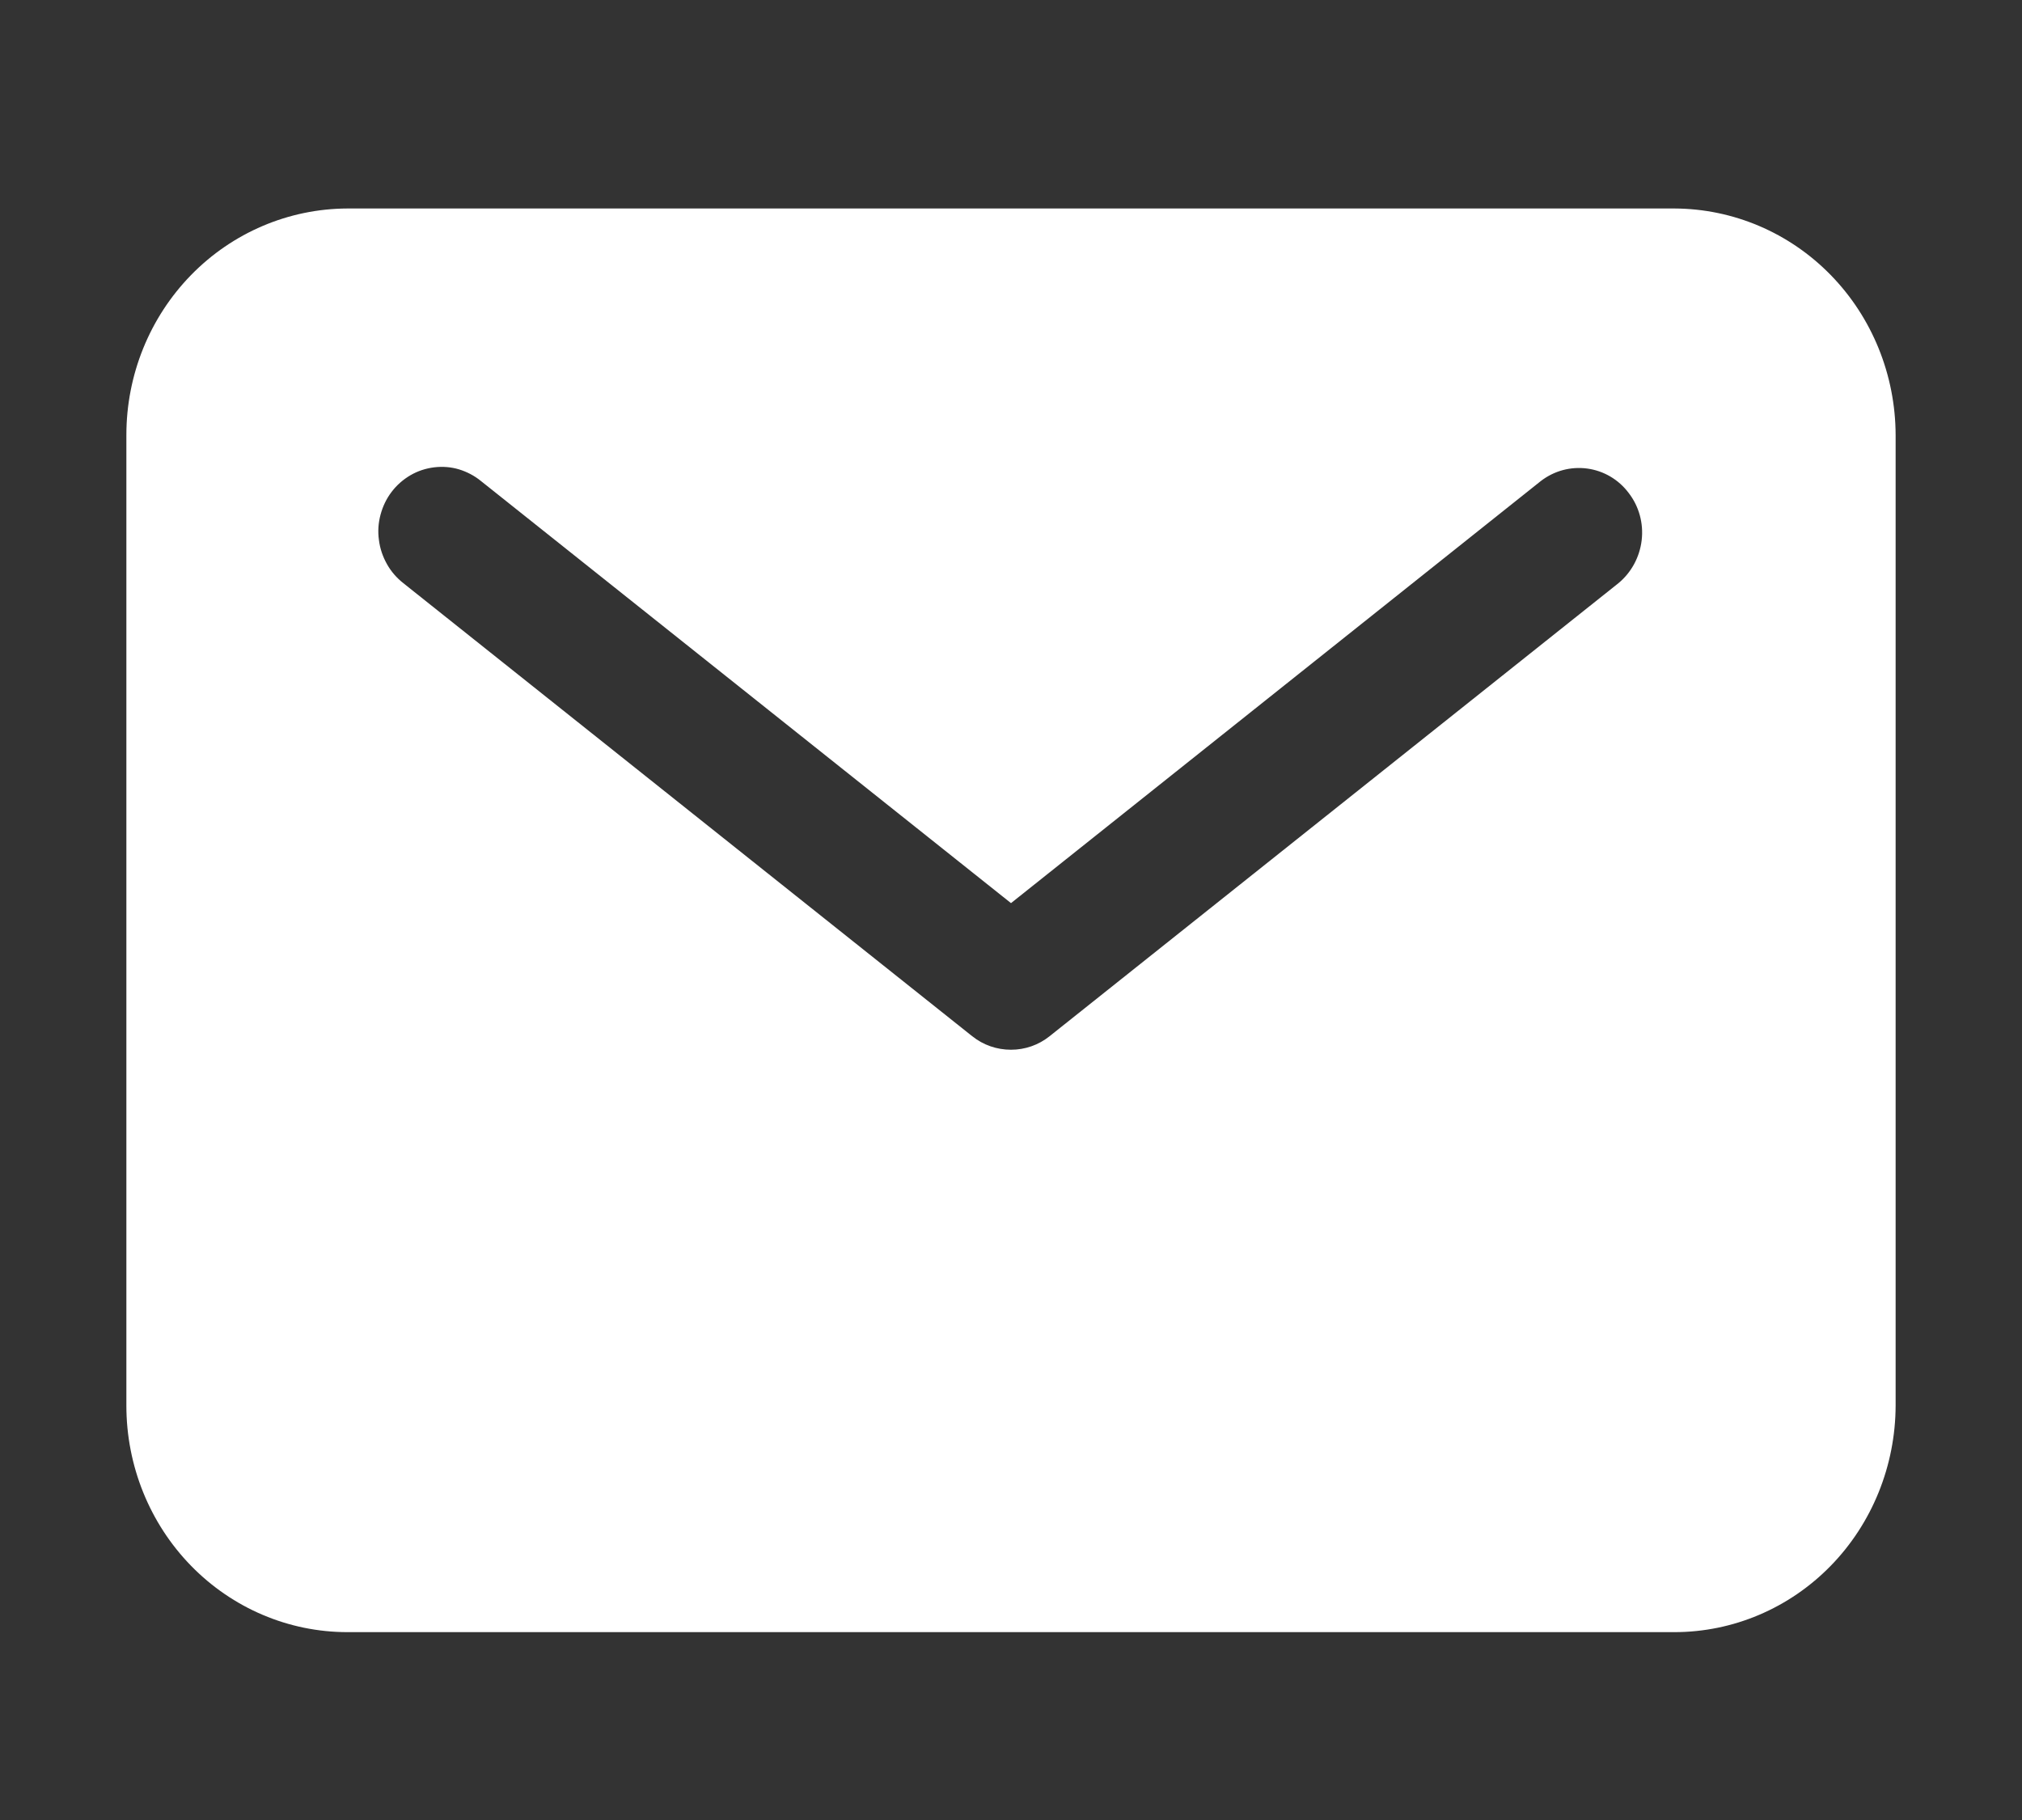 <svg width="10" height="9" viewBox="0 0 10 9" fill="none" xmlns="http://www.w3.org/2000/svg">
<rect x="0" y="0" width="10" height="9" fill="#333333" stroke="none"/>
<g id="Icon/e-mail" clip-path="url(#clip0_469_7445)">
<path id="Vector" d="M8.281 1.031H1.718C1.428 1.032 1.15 1.15 0.945 1.36C0.74 1.57 0.625 1.854 0.625 2.151V6.951C0.625 7.248 0.74 7.533 0.945 7.743C1.15 7.953 1.428 8.071 1.718 8.071H8.281C8.571 8.071 8.849 7.953 9.054 7.743C9.259 7.533 9.374 7.248 9.375 6.951V2.151C9.374 1.854 9.259 1.57 9.054 1.36C8.849 1.15 8.571 1.032 8.281 1.031ZM8.004 2.884L5.191 5.124C5.136 5.168 5.069 5.191 5 5.191C4.93 5.191 4.863 5.168 4.808 5.124L1.995 2.884C1.962 2.858 1.934 2.826 1.914 2.79C1.893 2.753 1.879 2.712 1.874 2.67C1.868 2.628 1.871 2.586 1.882 2.545C1.893 2.504 1.911 2.466 1.937 2.432C1.962 2.399 1.994 2.371 2.03 2.35C2.066 2.329 2.106 2.316 2.147 2.311C2.188 2.306 2.23 2.309 2.27 2.321C2.309 2.333 2.346 2.352 2.379 2.379L5 4.466L7.62 2.379C7.686 2.328 7.768 2.306 7.85 2.317C7.931 2.328 8.005 2.371 8.055 2.438C8.106 2.504 8.129 2.588 8.119 2.672C8.109 2.755 8.068 2.831 8.004 2.884Z" fill="white"/>
</g>
<defs>
<clipPath id="clip0_469_7445">
<rect width="10" height="8" fill="white" transform="translate(0 0.5)"/>
</clipPath>
</defs>
</svg>
